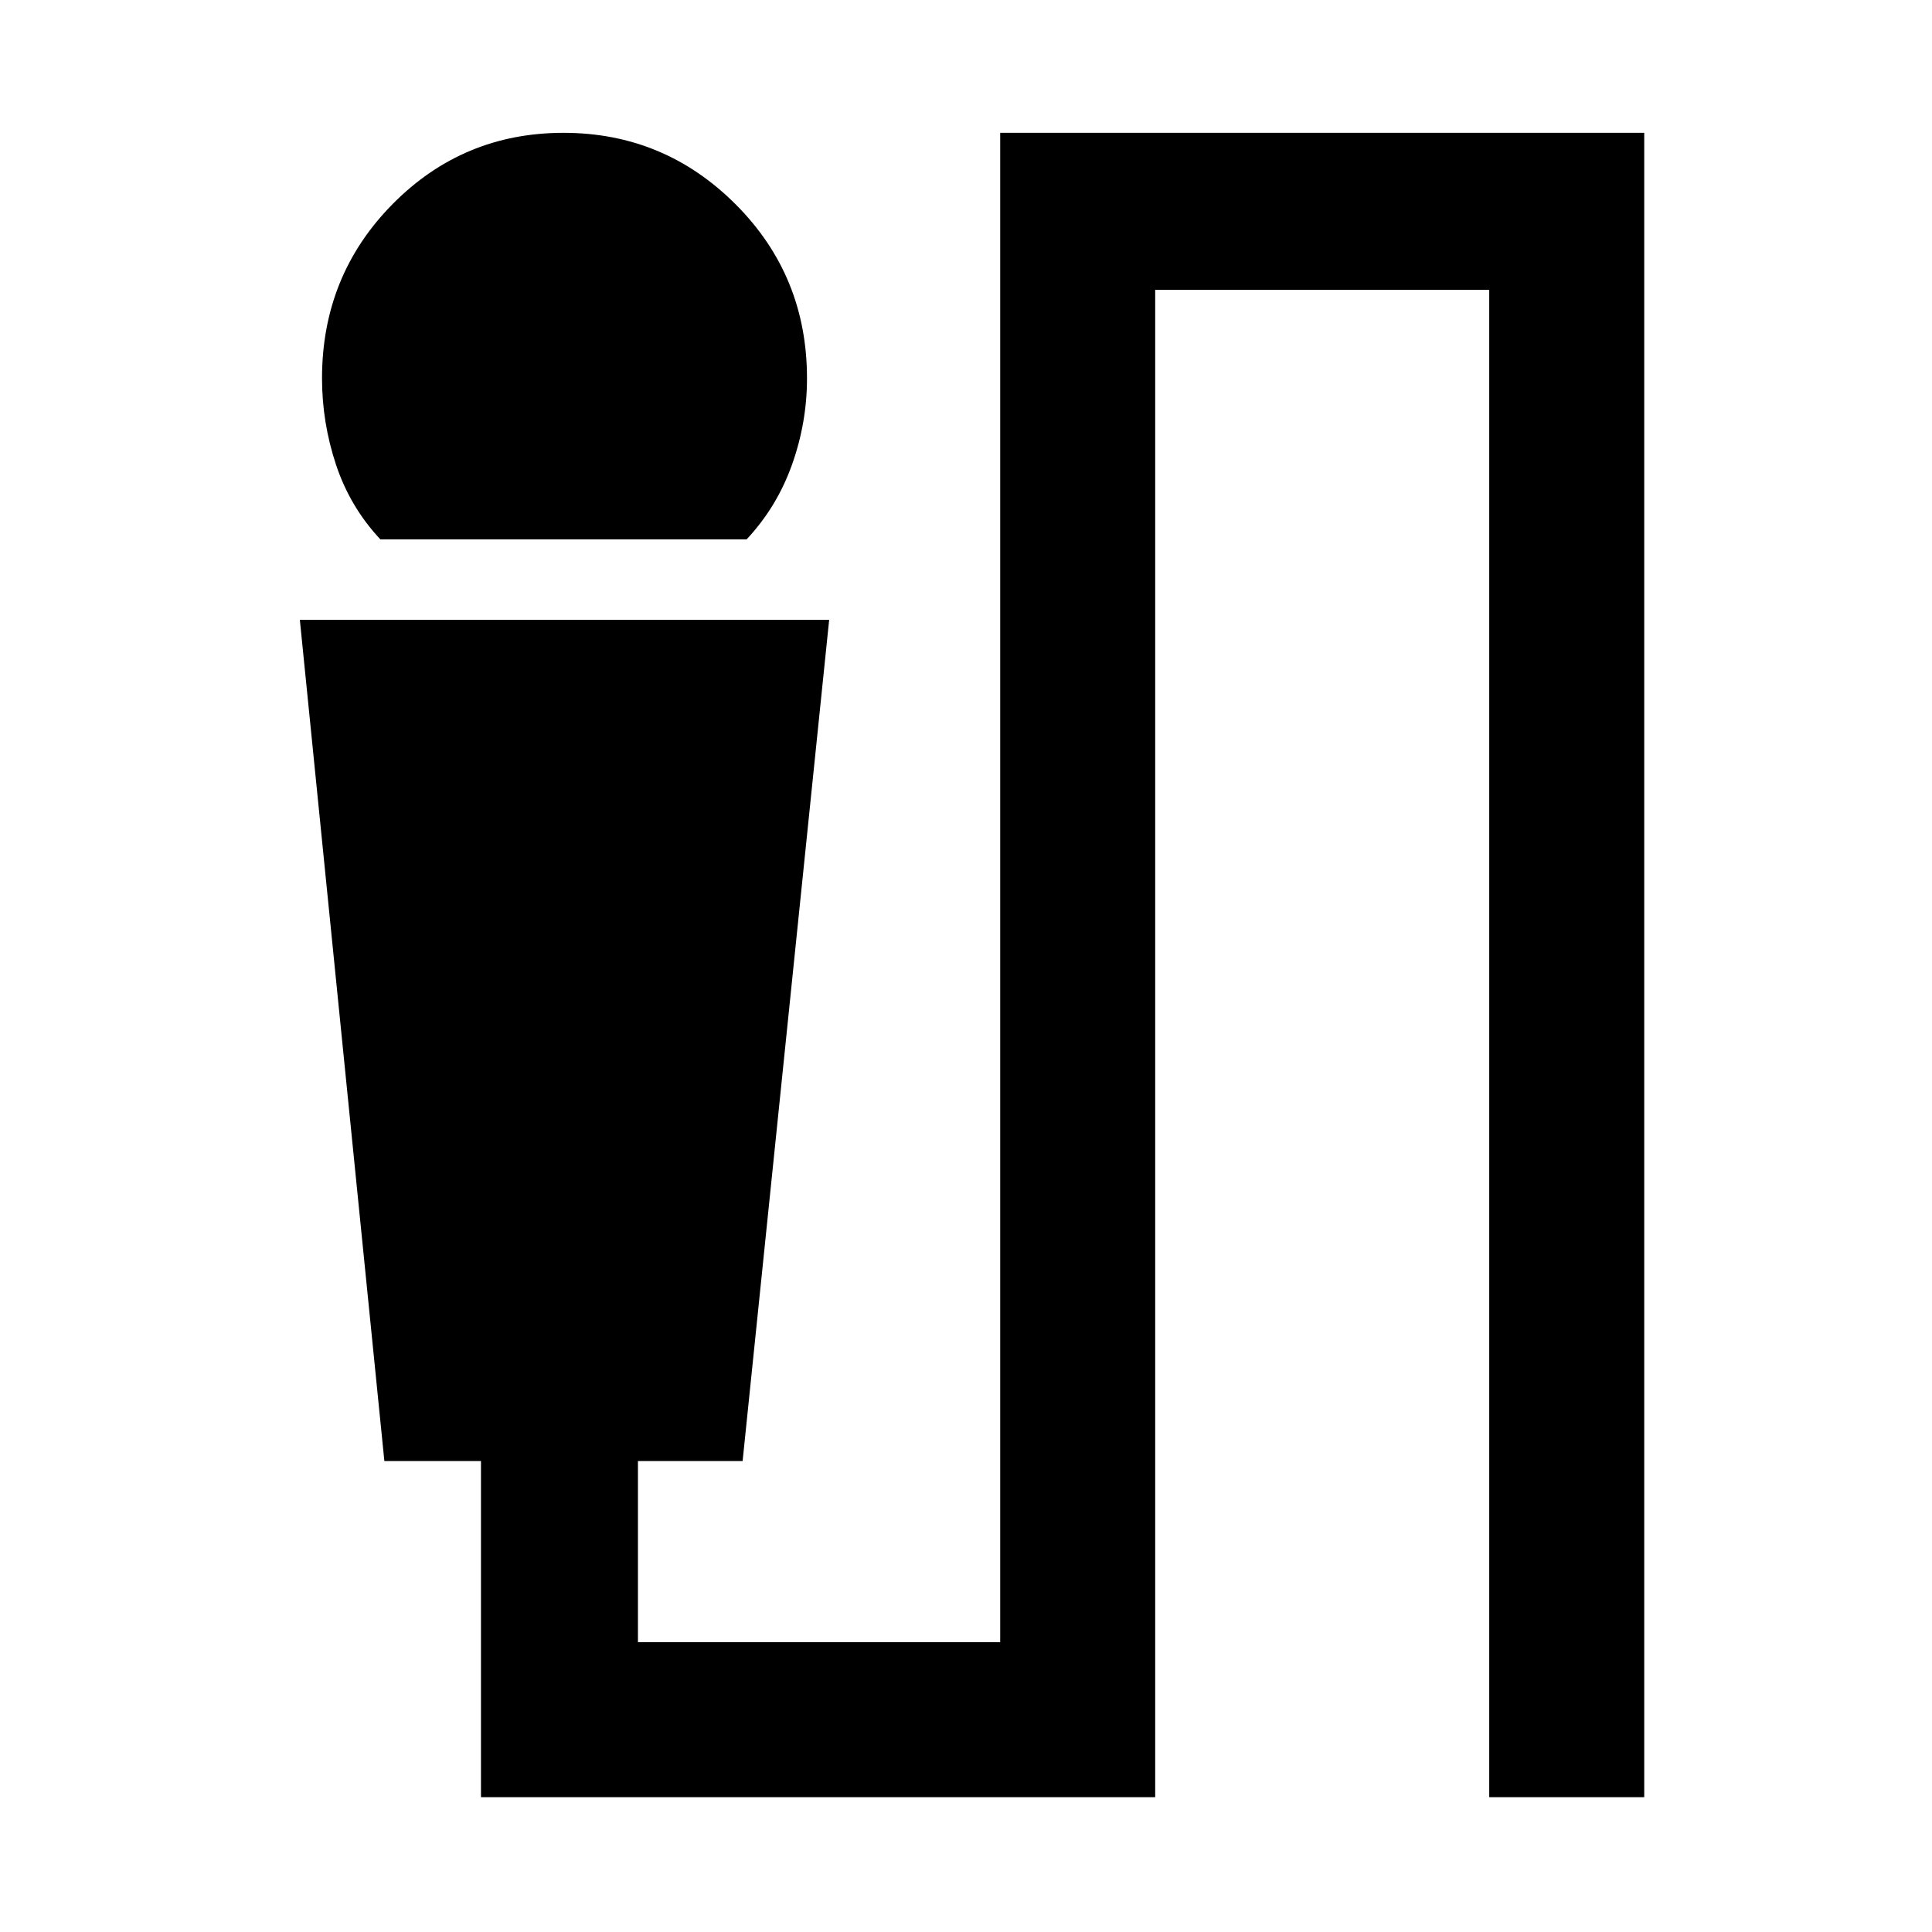 <svg xmlns="http://www.w3.org/2000/svg" height="40" width="40"><path d="M7.875 11.167Q7.25 10.5 6.958 9.625Q6.667 8.75 6.667 7.833Q6.667 5.708 8.125 4.229Q9.583 2.75 11.667 2.75Q13.75 2.75 15.229 4.229Q16.708 5.708 16.708 7.833Q16.708 8.75 16.396 9.625Q16.083 10.5 15.458 11.167ZM9.958 37.208V30.25H7.958L6.208 12.833H17.167L15.375 30.25H13.208V34H20.708V2.75H34.042V37.208H30.833V6H23.917V37.208Z"/></svg>
